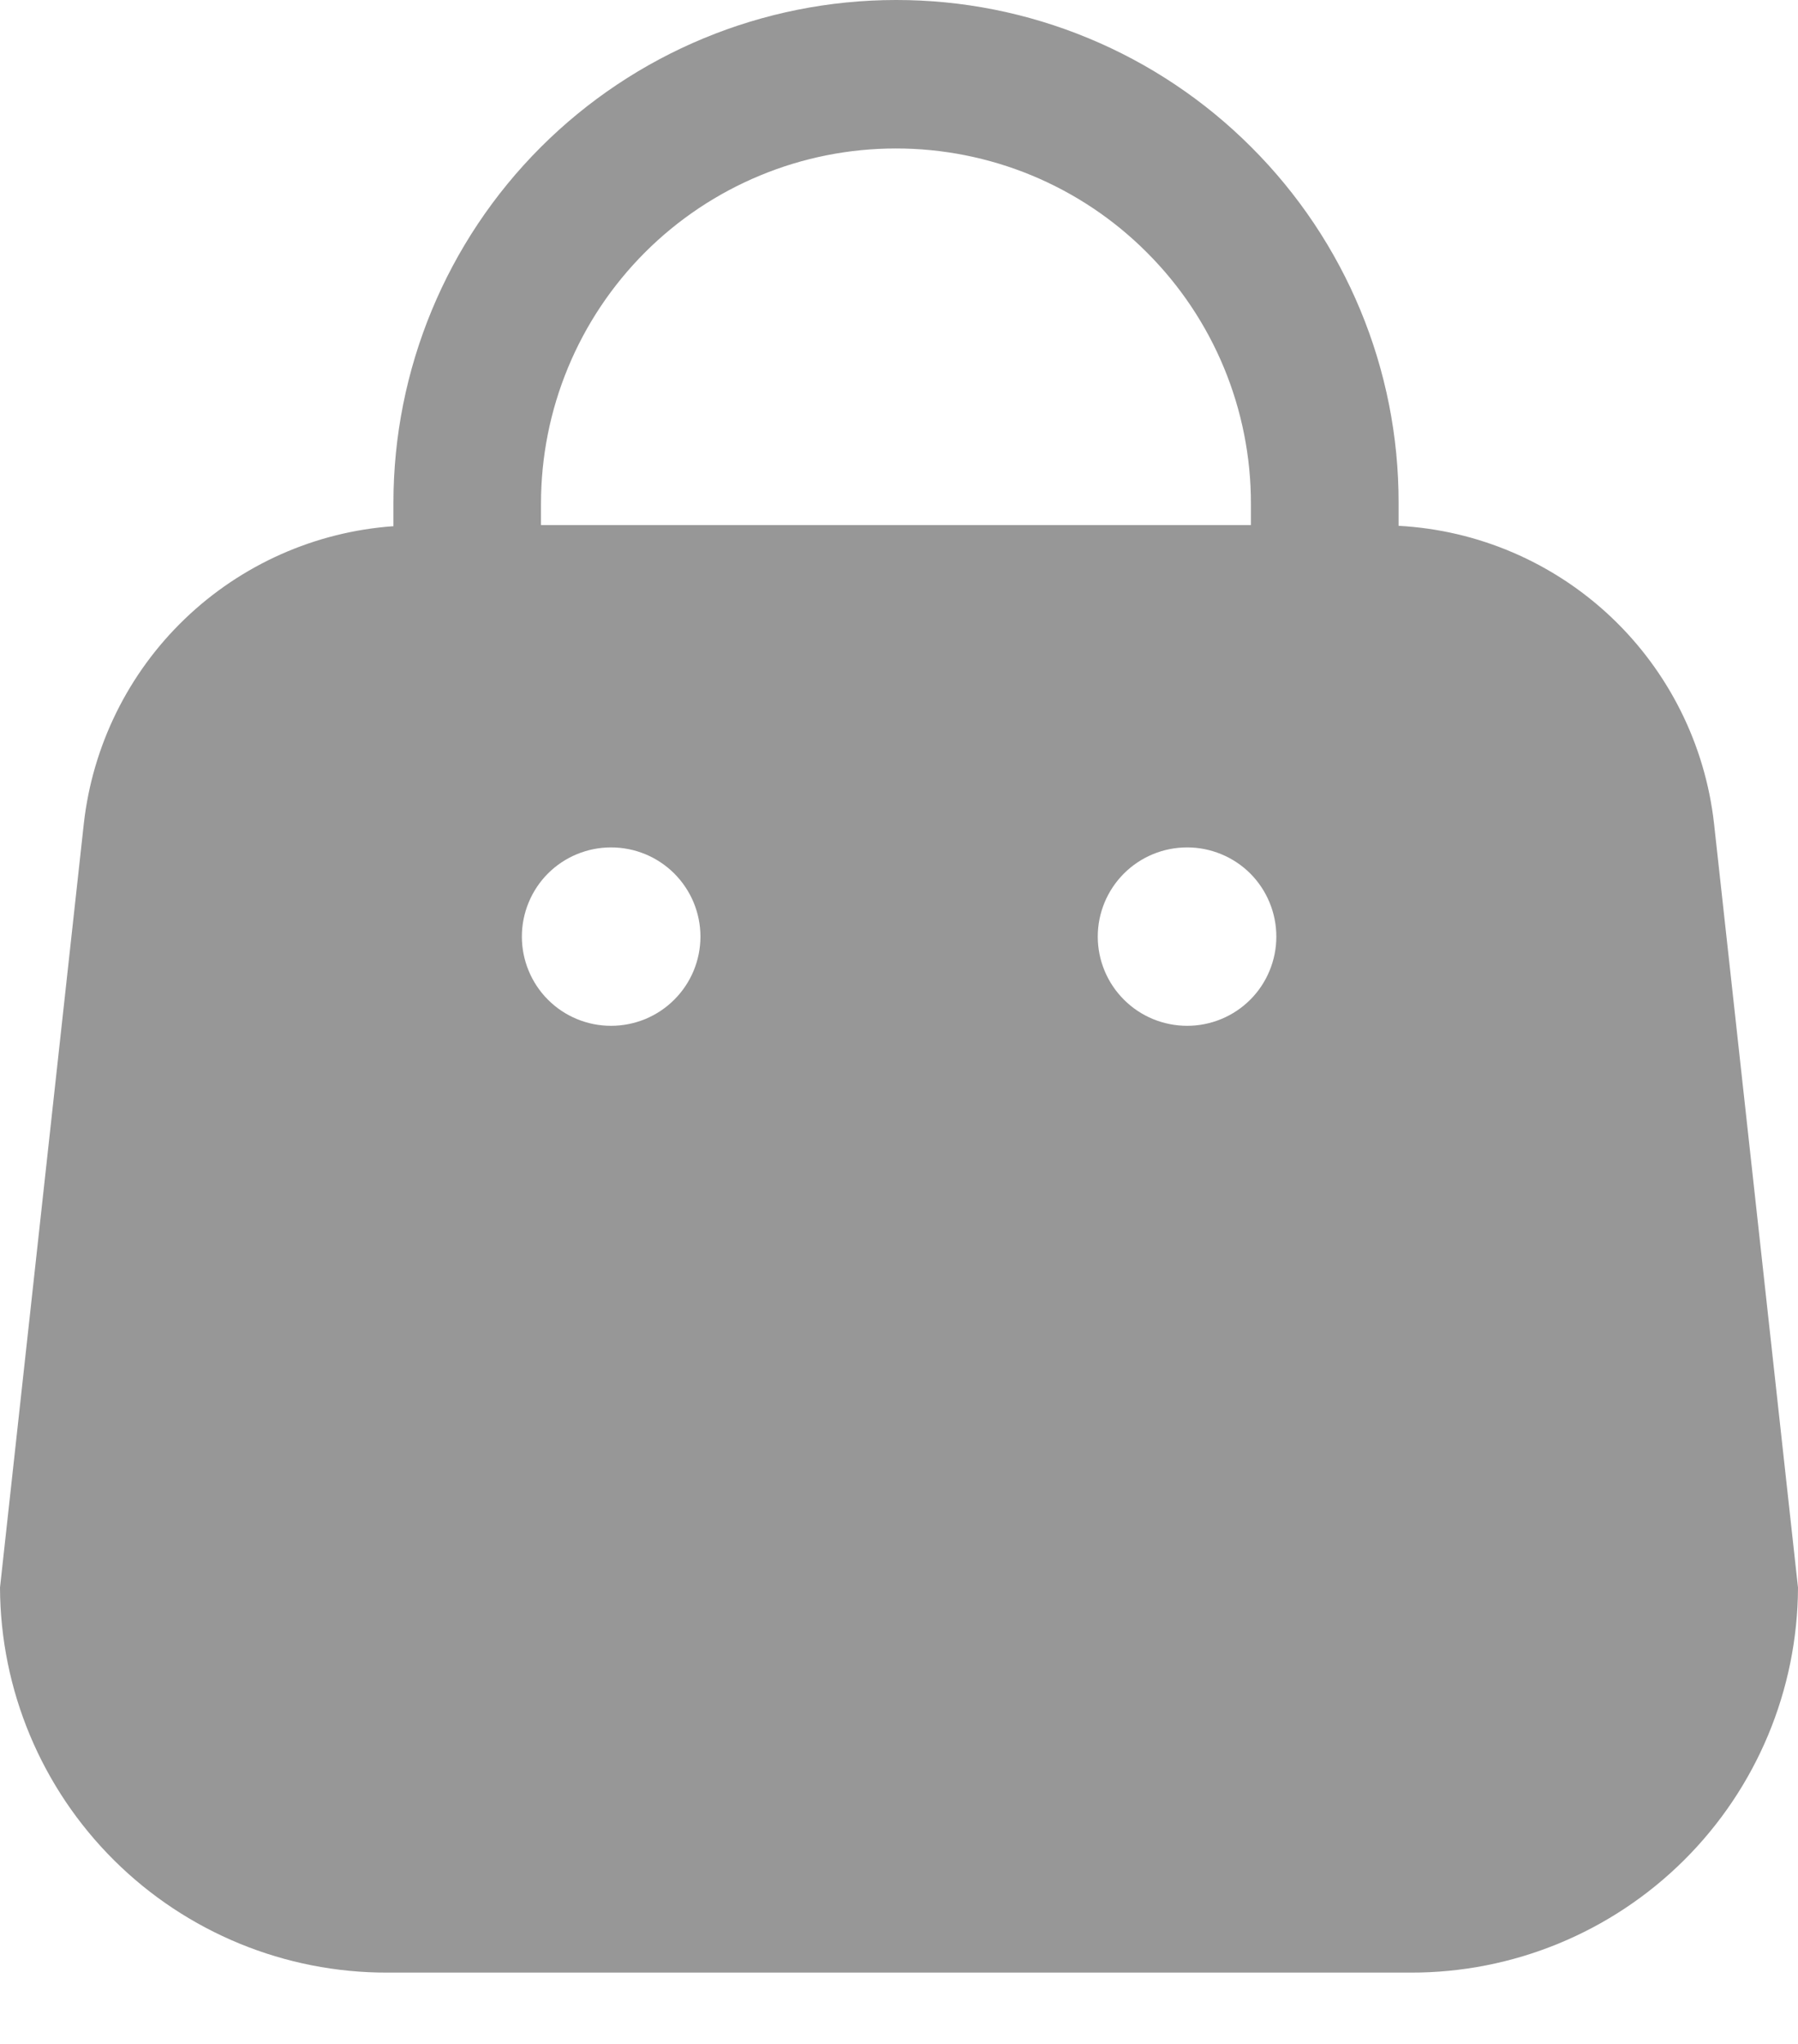<svg width="44" height="50" viewBox="0 0 44 50" fill="none" xmlns="http://www.w3.org/2000/svg" xmlns:xlink="http://www.w3.org/1999/xlink">
<path d="M41.945,20.145C41.728,18.214 40.833,16.423 39.42,15.089C38.007,13.756 36.167,12.967 34.226,12.863L34.226,12.296C34.228,10.681 33.911,9.082 33.292,7.59C32.674,6.098 31.767,4.743 30.624,3.602C29.483,2.459 28.127,1.552 26.634,0.934C25.141,0.315 23.541,-0.002 21.926,0C18.665,0.001 15.537,1.297 13.231,3.603C10.925,5.909 9.629,9.037 9.628,12.298L9.628,12.872C7.714,13.008 5.907,13.811 4.523,15.14C3.139,16.469 2.265,18.242 2.051,20.149L0,38.837C0.01,41.343 1.014,43.742 2.792,45.508C4.57,47.274 6.976,48.262 9.482,48.255L34.519,48.255C37.025,48.262 39.43,47.274 41.208,45.508C42.986,43.742 43.99,41.343 44,38.837L41.945,20.145ZM13.239,12.318C13.239,11.178 13.463,10.048 13.9,8.994C14.336,7.94 14.976,6.983 15.782,6.176C16.589,5.369 17.546,4.729 18.6,4.293C19.653,3.856 20.783,3.632 21.924,3.632C23.064,3.631 24.194,3.855 25.248,4.291C26.302,4.728 27.26,5.368 28.066,6.176C28.874,6.982 29.514,7.939 29.951,8.993C30.388,10.047 30.613,11.177 30.612,12.318L30.612,12.845L13.239,12.845L13.239,12.318ZM14.953,25.094C14.666,25.094 14.382,25.038 14.117,24.928C13.852,24.819 13.612,24.658 13.409,24.455C13.207,24.253 13.046,24.012 12.937,23.747C12.827,23.482 12.771,23.199 12.771,22.912C12.771,22.625 12.827,22.342 12.937,22.077C13.046,21.812 13.207,21.571 13.409,21.368C13.612,21.166 13.852,21.005 14.117,20.896C14.382,20.786 14.666,20.73 14.953,20.73C15.24,20.73 15.524,20.785 15.79,20.895C16.055,21.004 16.296,21.165 16.499,21.367C16.702,21.57 16.864,21.811 16.974,22.076C17.084,22.341 17.141,22.625 17.141,22.912C17.141,23.199 17.084,23.483 16.974,23.748C16.864,24.013 16.702,24.254 16.499,24.456C16.296,24.659 16.055,24.819 15.79,24.929C15.524,25.038 15.24,25.094 14.953,25.094L14.953,25.094ZM29.052,25.094C28.765,25.094 28.481,25.038 28.215,24.929C27.95,24.819 27.709,24.659 27.506,24.456C27.303,24.254 27.141,24.013 27.031,23.748C26.921,23.483 26.864,23.199 26.864,22.912C26.864,22.625 26.921,22.341 27.031,22.076C27.141,21.811 27.303,21.57 27.506,21.367C27.709,21.165 27.95,21.004 28.215,20.895C28.481,20.785 28.765,20.73 29.052,20.73C29.339,20.73 29.622,20.786 29.887,20.896C30.152,21.005 30.393,21.166 30.596,21.368C30.798,21.571 30.959,21.812 31.068,22.077C31.178,22.342 31.234,22.625 31.234,22.912C31.234,23.199 31.178,23.482 31.068,23.747C30.959,24.012 30.798,24.253 30.596,24.455C30.393,24.658 30.152,24.819 29.887,24.928C29.622,25.038 29.339,25.094 29.052,25.094L29.052,25.094Z" fill="#979797"/>
</svg>
